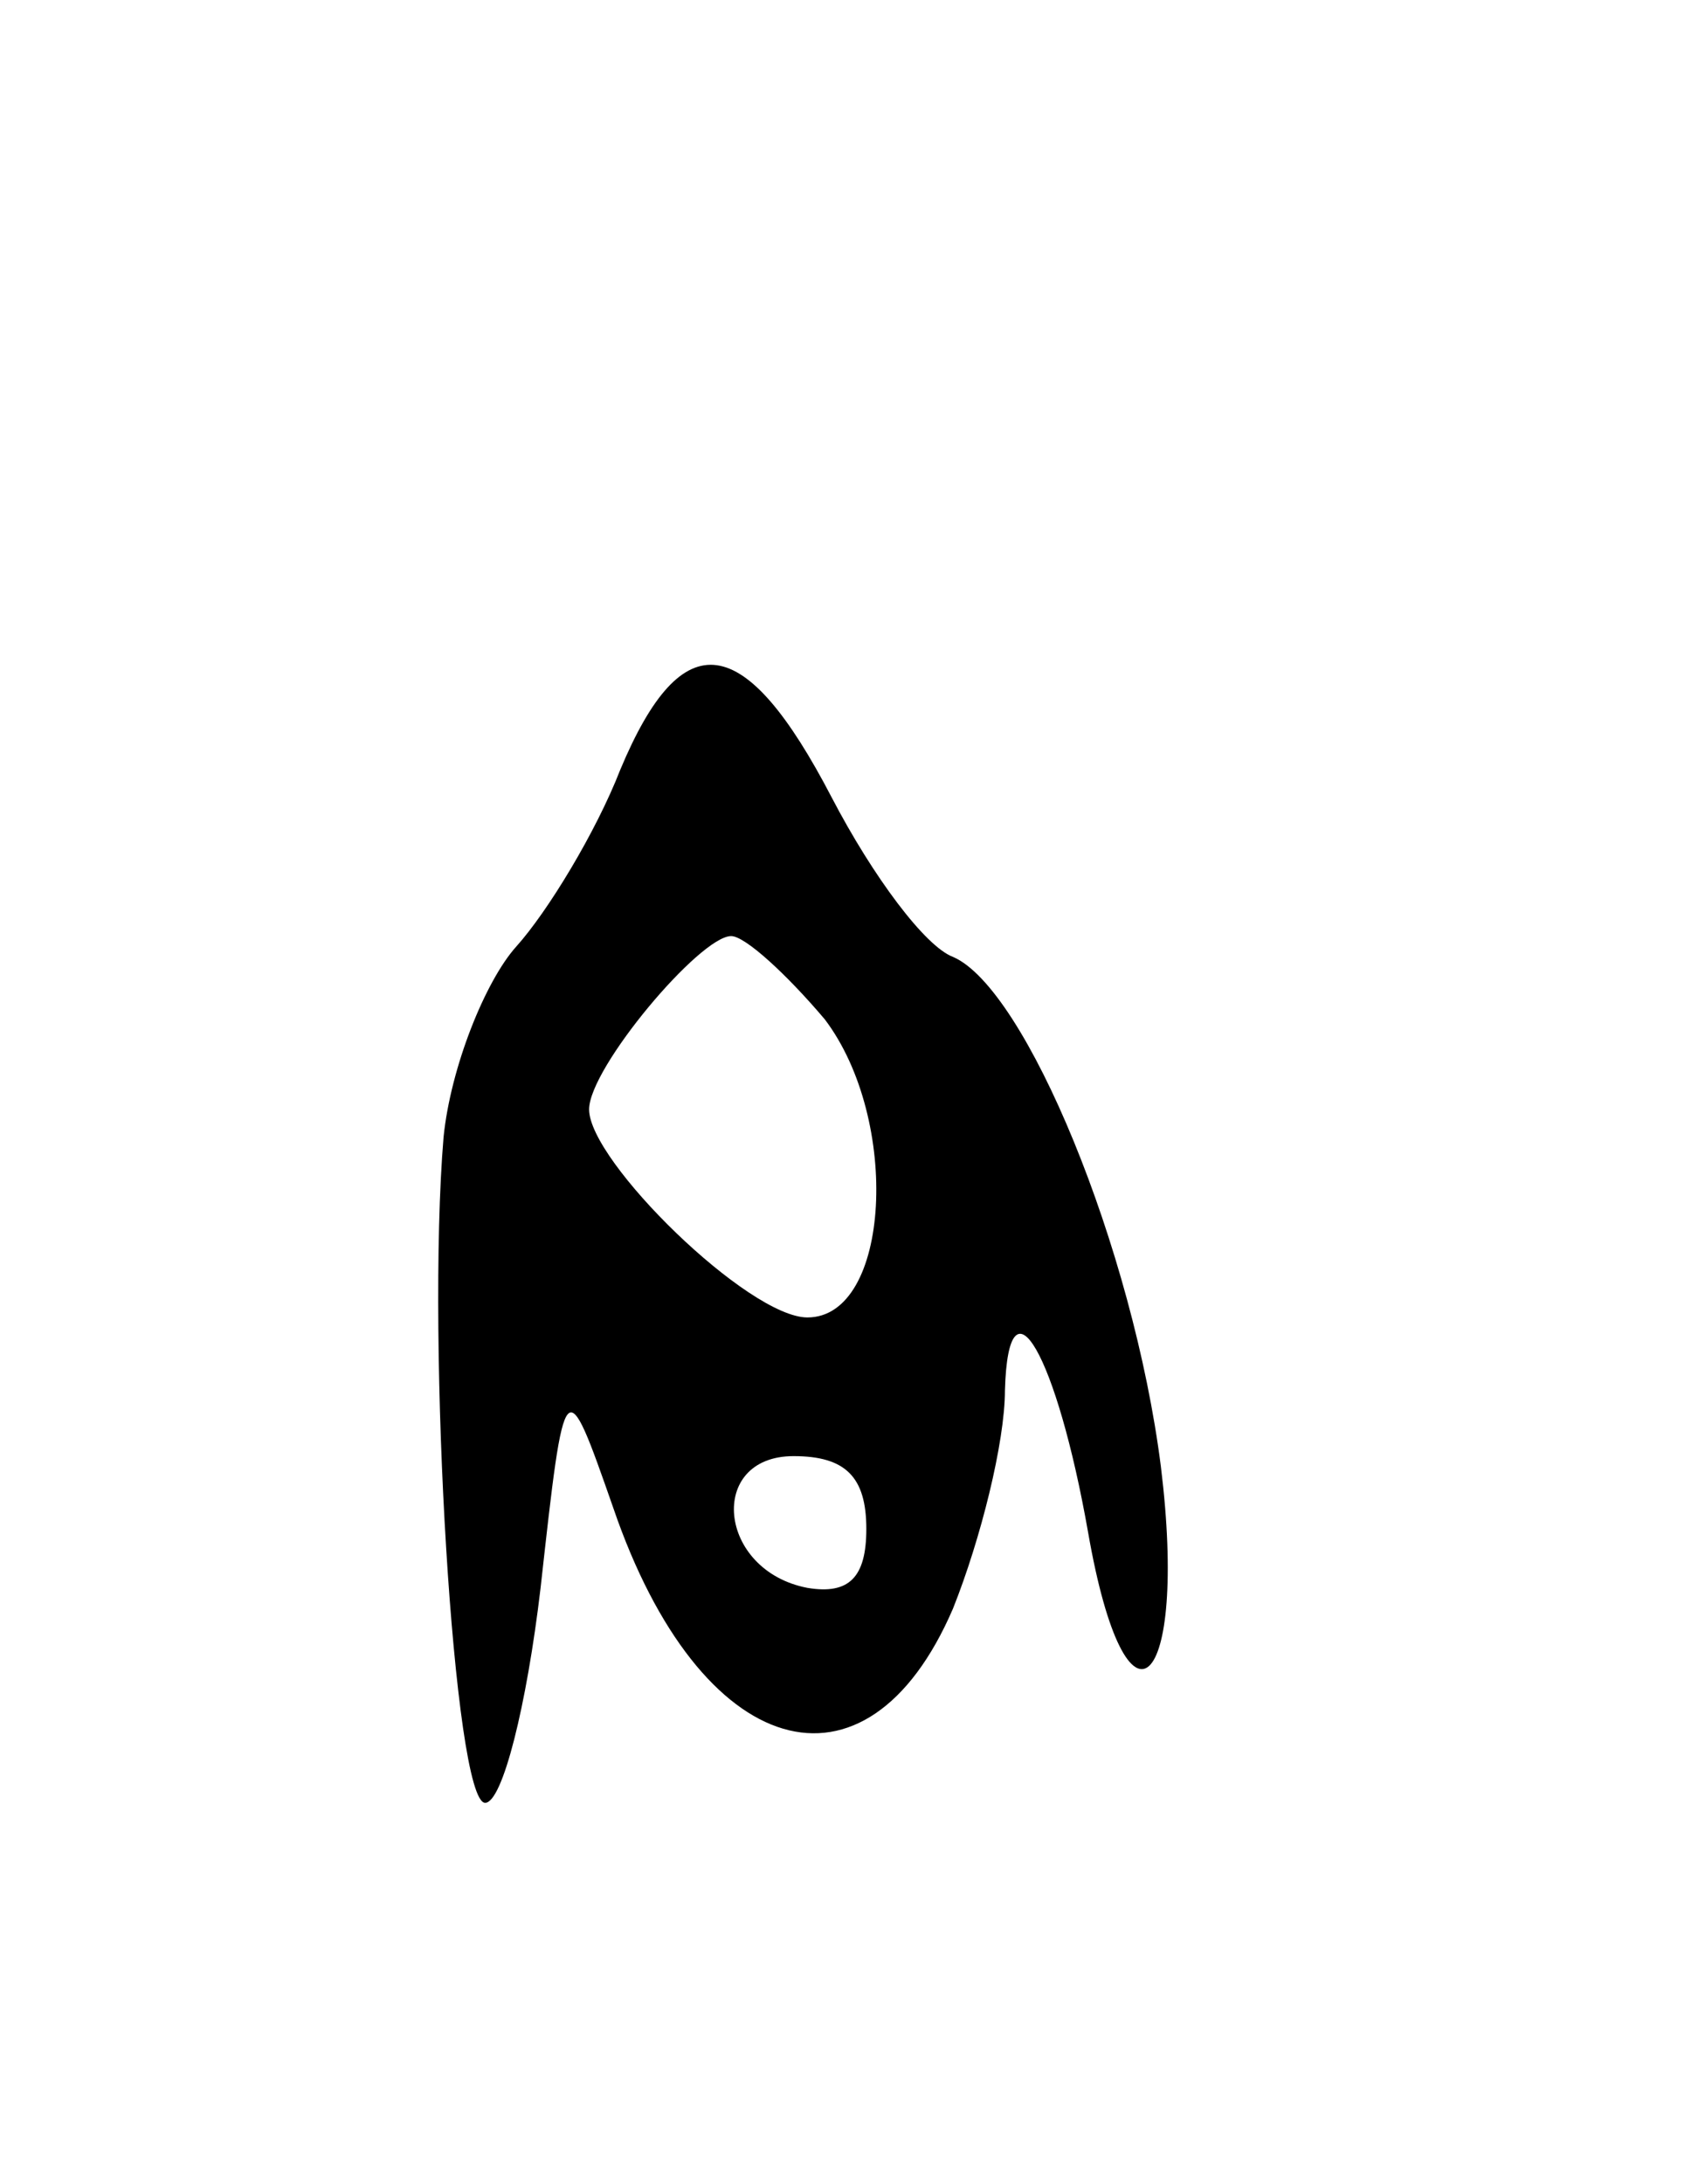 <svg version="1.0" xmlns="http://www.w3.org/2000/svg"
 width="49pt" height="63pt" viewBox="0 0 49 63"
 preserveAspectRatio="xMidYMid meet">
<g transform="translate(0,63) scale(0.1,-0.1)"
fill="#000000" stroke="none">
<path d="M179 408 c-7 -18 -21 -41 -30 -51 -9 -10 -19 -35 -21 -55 -5 -60 3
-192 12 -192 5 0 12 28 16 62 7 63 7 63 21 23 25 -73 73 -87 98 -29 8 20 15
48 15 63 1 35 15 10 24 -41 11 -63 29 -46 21 19 -8 63 -39 138 -60 147 -8 3
-23 23 -35 46 -25 48 -43 51 -61 8z m59 -72 c22 -29 19 -86 -5 -86 -17 0 -63
45 -63 60 0 12 32 50 41 50 4 0 16 -11 27 -24z m12 -147 c0 -14 -5 -19 -17
-17 -26 5 -29 38 -4 38 15 0 21 -6 21 -21z"/>
</g>
</svg>
